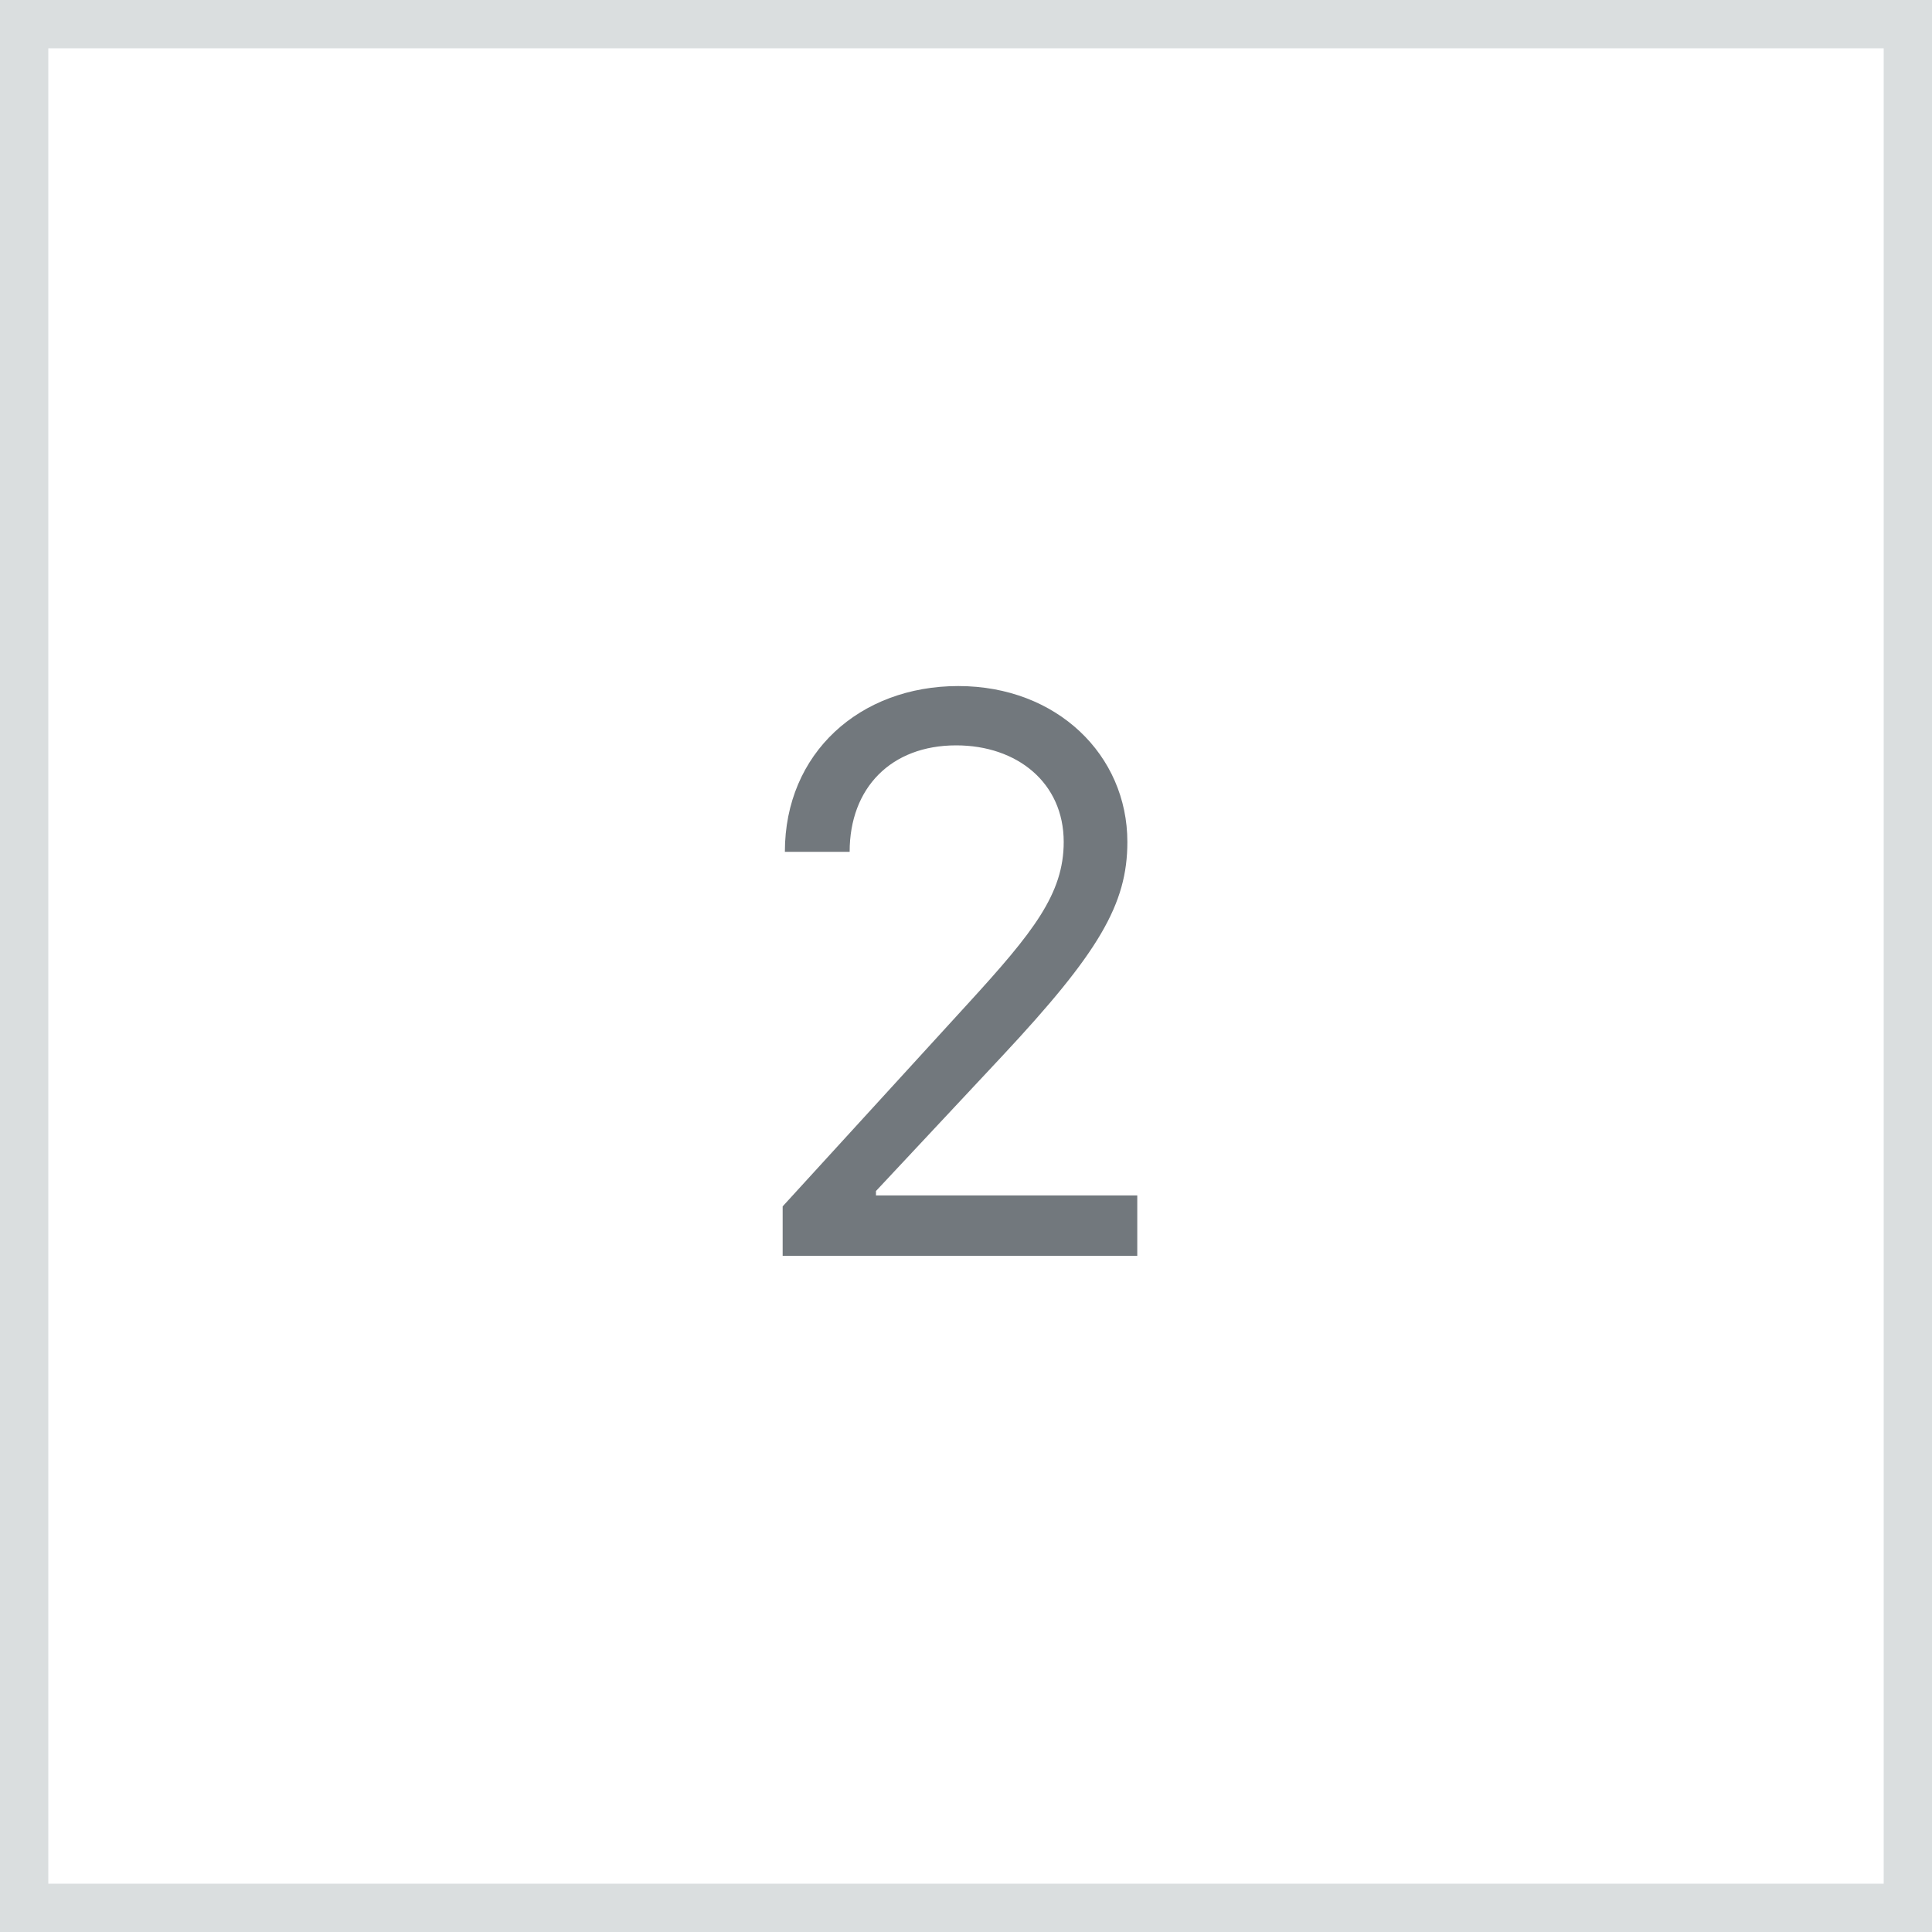 <svg width="40" height="40" viewBox="0 0 40 40" fill="none" xmlns="http://www.w3.org/2000/svg">
<rect x="0.5" y="0.5" width="39" height="39" stroke="#DADEDF"/>
<path d="M16.204 26H23.546V24.75H18.136V24.659L20.75 21.864C22.75 19.722 23.341 18.722 23.341 17.432C23.341 15.636 21.886 14.204 19.841 14.204C17.801 14.204 16.25 15.591 16.25 17.636H17.591C17.591 16.312 18.449 15.432 19.796 15.432C21.057 15.432 22.023 16.204 22.023 17.432C22.023 18.506 21.392 19.301 20.046 20.773L16.204 24.977V26Z" fill="#72787D"/>
</svg>
